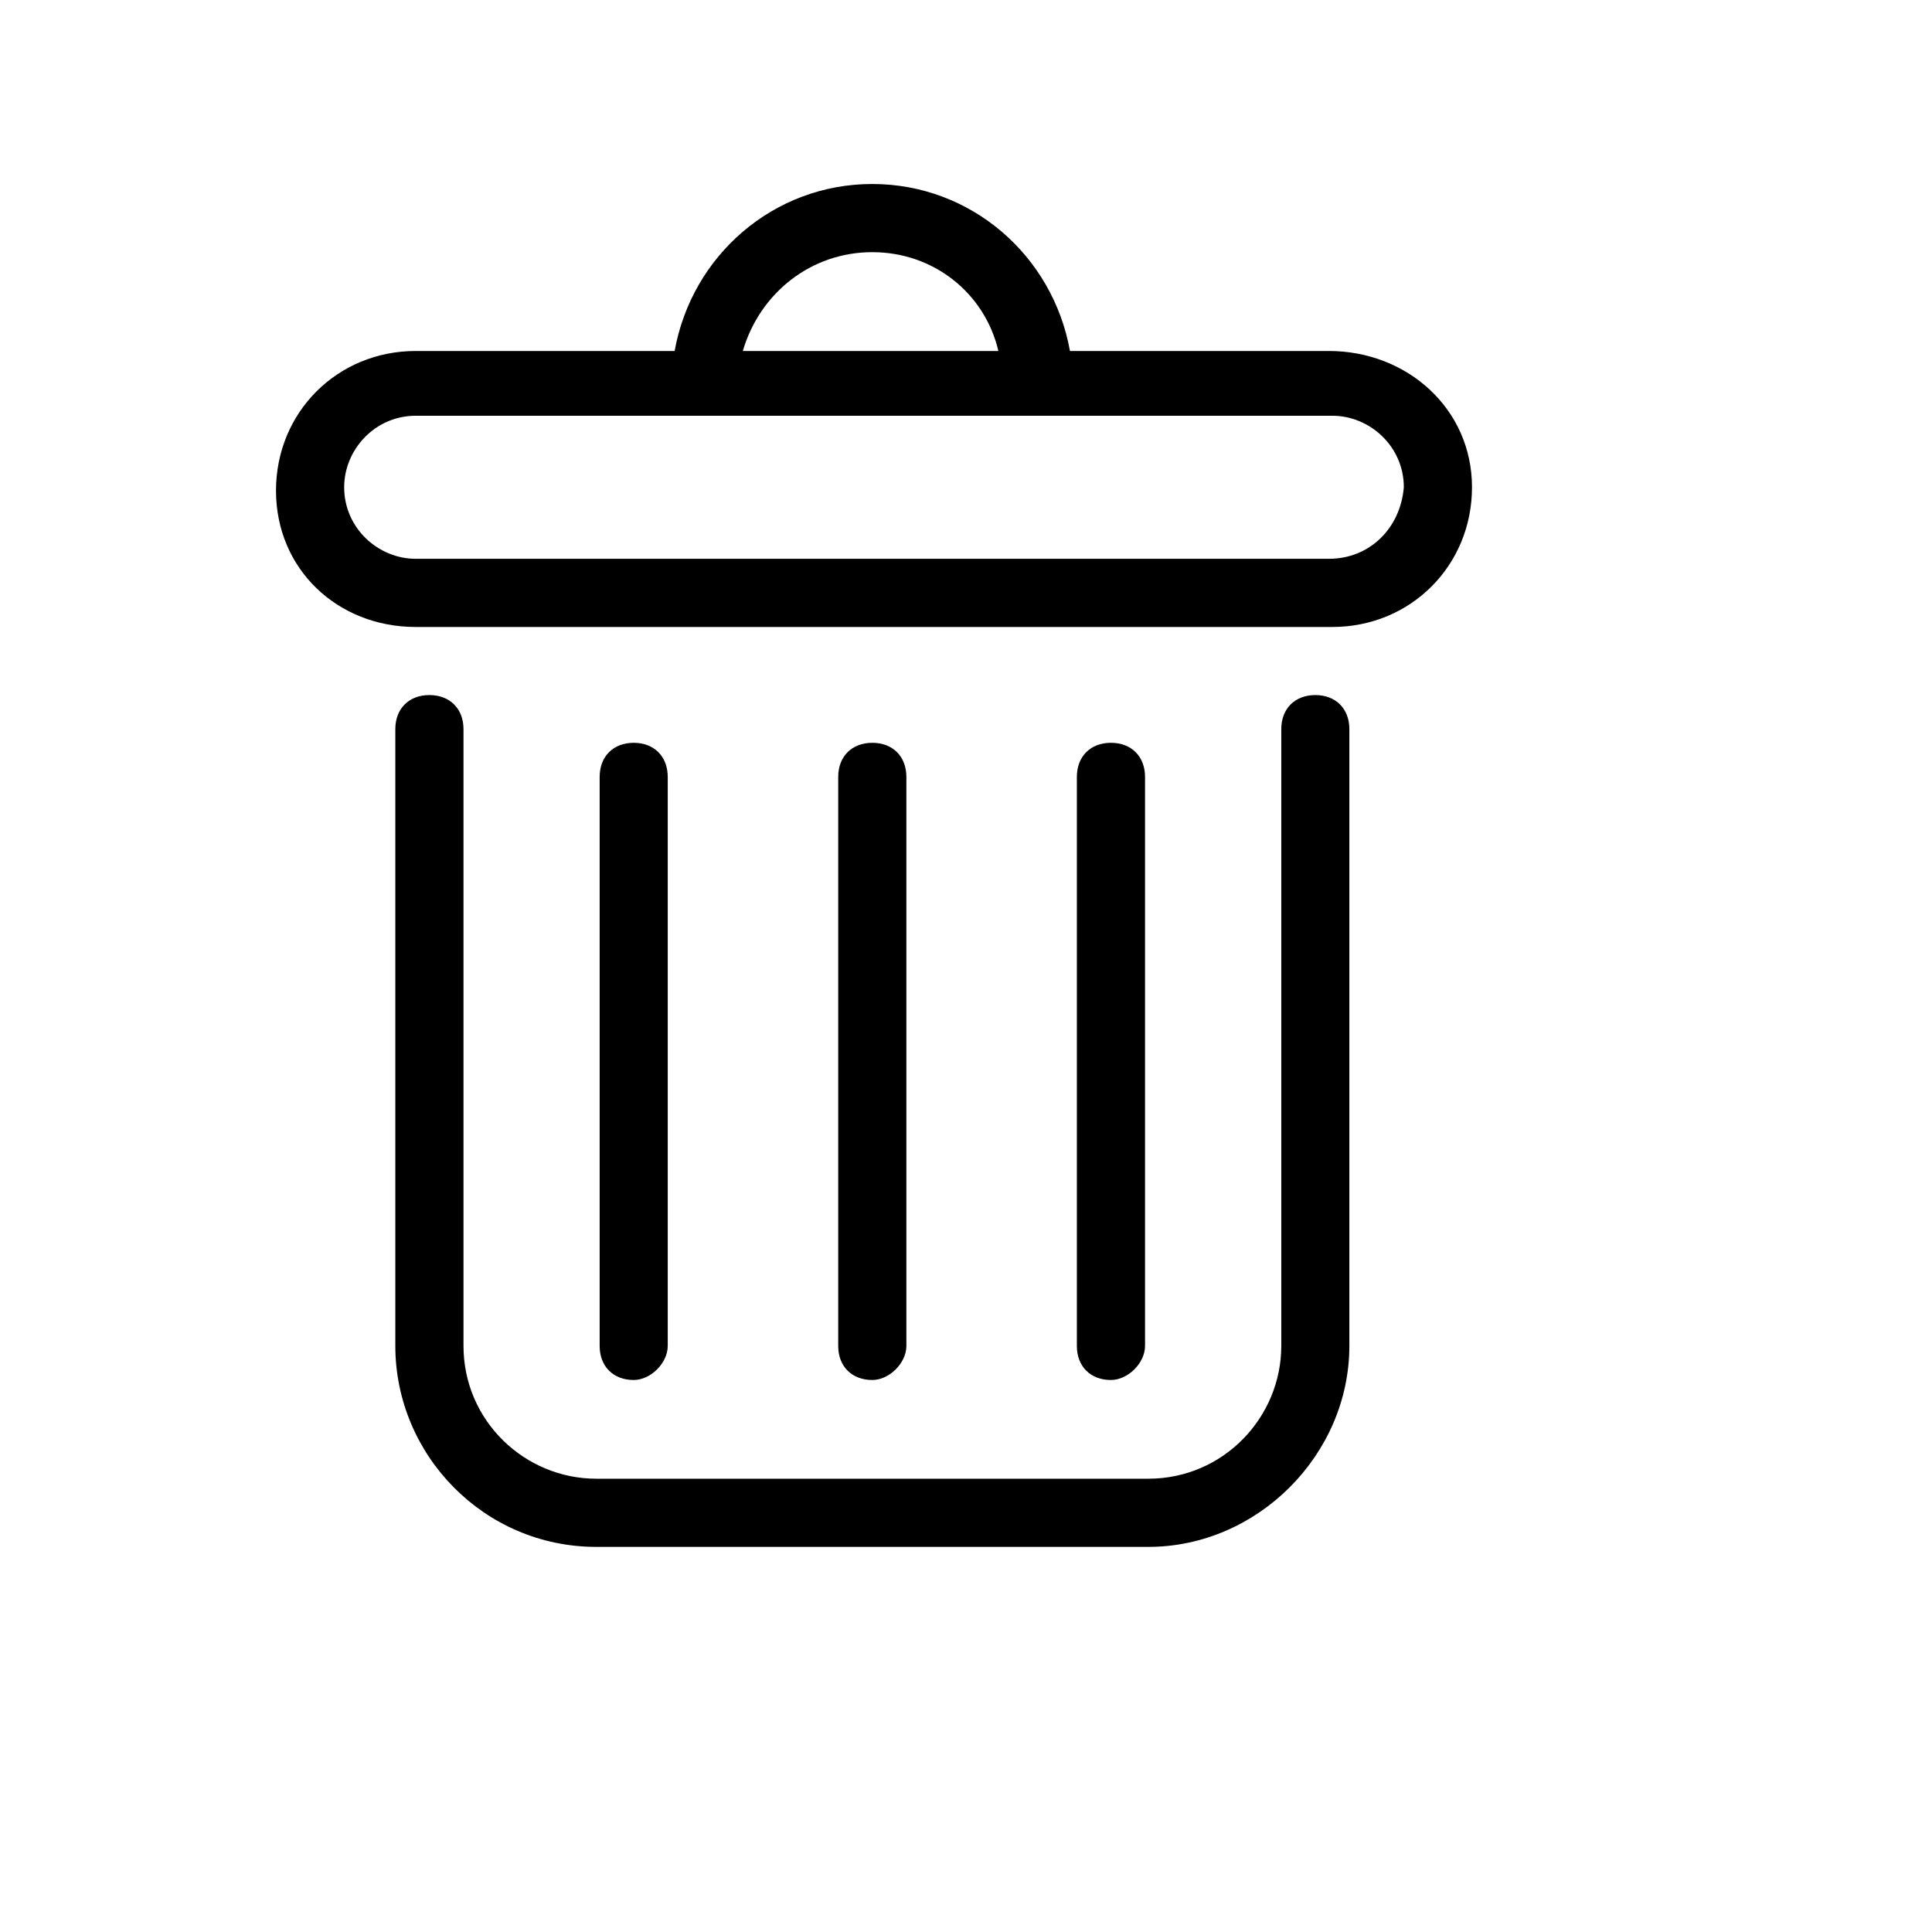 <svg width="21" height="21" viewBox="0 0 21 21" fill="none" xmlns="http://www.w3.org/2000/svg">
<g id="3643770-favorite-heart-like-likes-love-loved_113432 17">
<g id="Group 13235">
<path id="Vector" d="M12.482 16.814H6.482C5.26 16.814 4.297 15.814 4.297 14.629V7.925C4.297 7.703 4.445 7.555 4.667 7.555C4.889 7.555 5.038 7.703 5.038 7.925V14.629C5.038 15.444 5.704 16.073 6.482 16.073H12.482C13.297 16.073 13.927 15.406 13.927 14.629V7.925C13.927 7.703 14.075 7.555 14.297 7.555C14.519 7.555 14.667 7.703 14.667 7.925V14.629C14.667 15.814 13.667 16.814 12.482 16.814Z" fill="black"/>
<path id="Vector_2" d="M14.444 3.815H11.63C11.444 2.778 10.556 2 9.481 2C8.407 2 7.519 2.778 7.333 3.815H4.519C3.667 3.815 3 4.481 3 5.333C3 6.185 3.667 6.815 4.519 6.815H14.482C15.333 6.815 16 6.148 16 5.296C16 4.444 15.296 3.815 14.444 3.815ZM9.481 2.741C10.148 2.741 10.704 3.185 10.852 3.815H8.074C8.259 3.185 8.815 2.741 9.481 2.741ZM14.444 6.074H4.519C4.111 6.074 3.741 5.741 3.741 5.296C3.741 4.889 4.074 4.519 4.519 4.519H14.482C14.889 4.519 15.259 4.852 15.259 5.296C15.222 5.741 14.889 6.074 14.444 6.074Z" fill="black"/>
<path id="Vector_3" d="M6.888 15C6.666 15 6.518 14.852 6.518 14.63V8.445C6.518 8.222 6.666 8.074 6.888 8.074C7.11 8.074 7.258 8.222 7.258 8.445V14.63C7.258 14.815 7.073 15 6.888 15Z" fill="black"/>
<path id="Vector_4" d="M12.075 15C11.853 15 11.705 14.852 11.705 14.63V8.445C11.705 8.222 11.853 8.074 12.075 8.074C12.298 8.074 12.446 8.222 12.446 8.445V14.63C12.446 14.815 12.261 15 12.075 15Z" fill="black"/>
<path id="Vector_5" d="M9.482 15C9.259 15 9.111 14.852 9.111 14.63V8.445C9.111 8.222 9.259 8.074 9.482 8.074C9.704 8.074 9.852 8.222 9.852 8.445V14.63C9.852 14.815 9.667 15 9.482 15Z" fill="black"/>
</g>
</g>
</svg>
